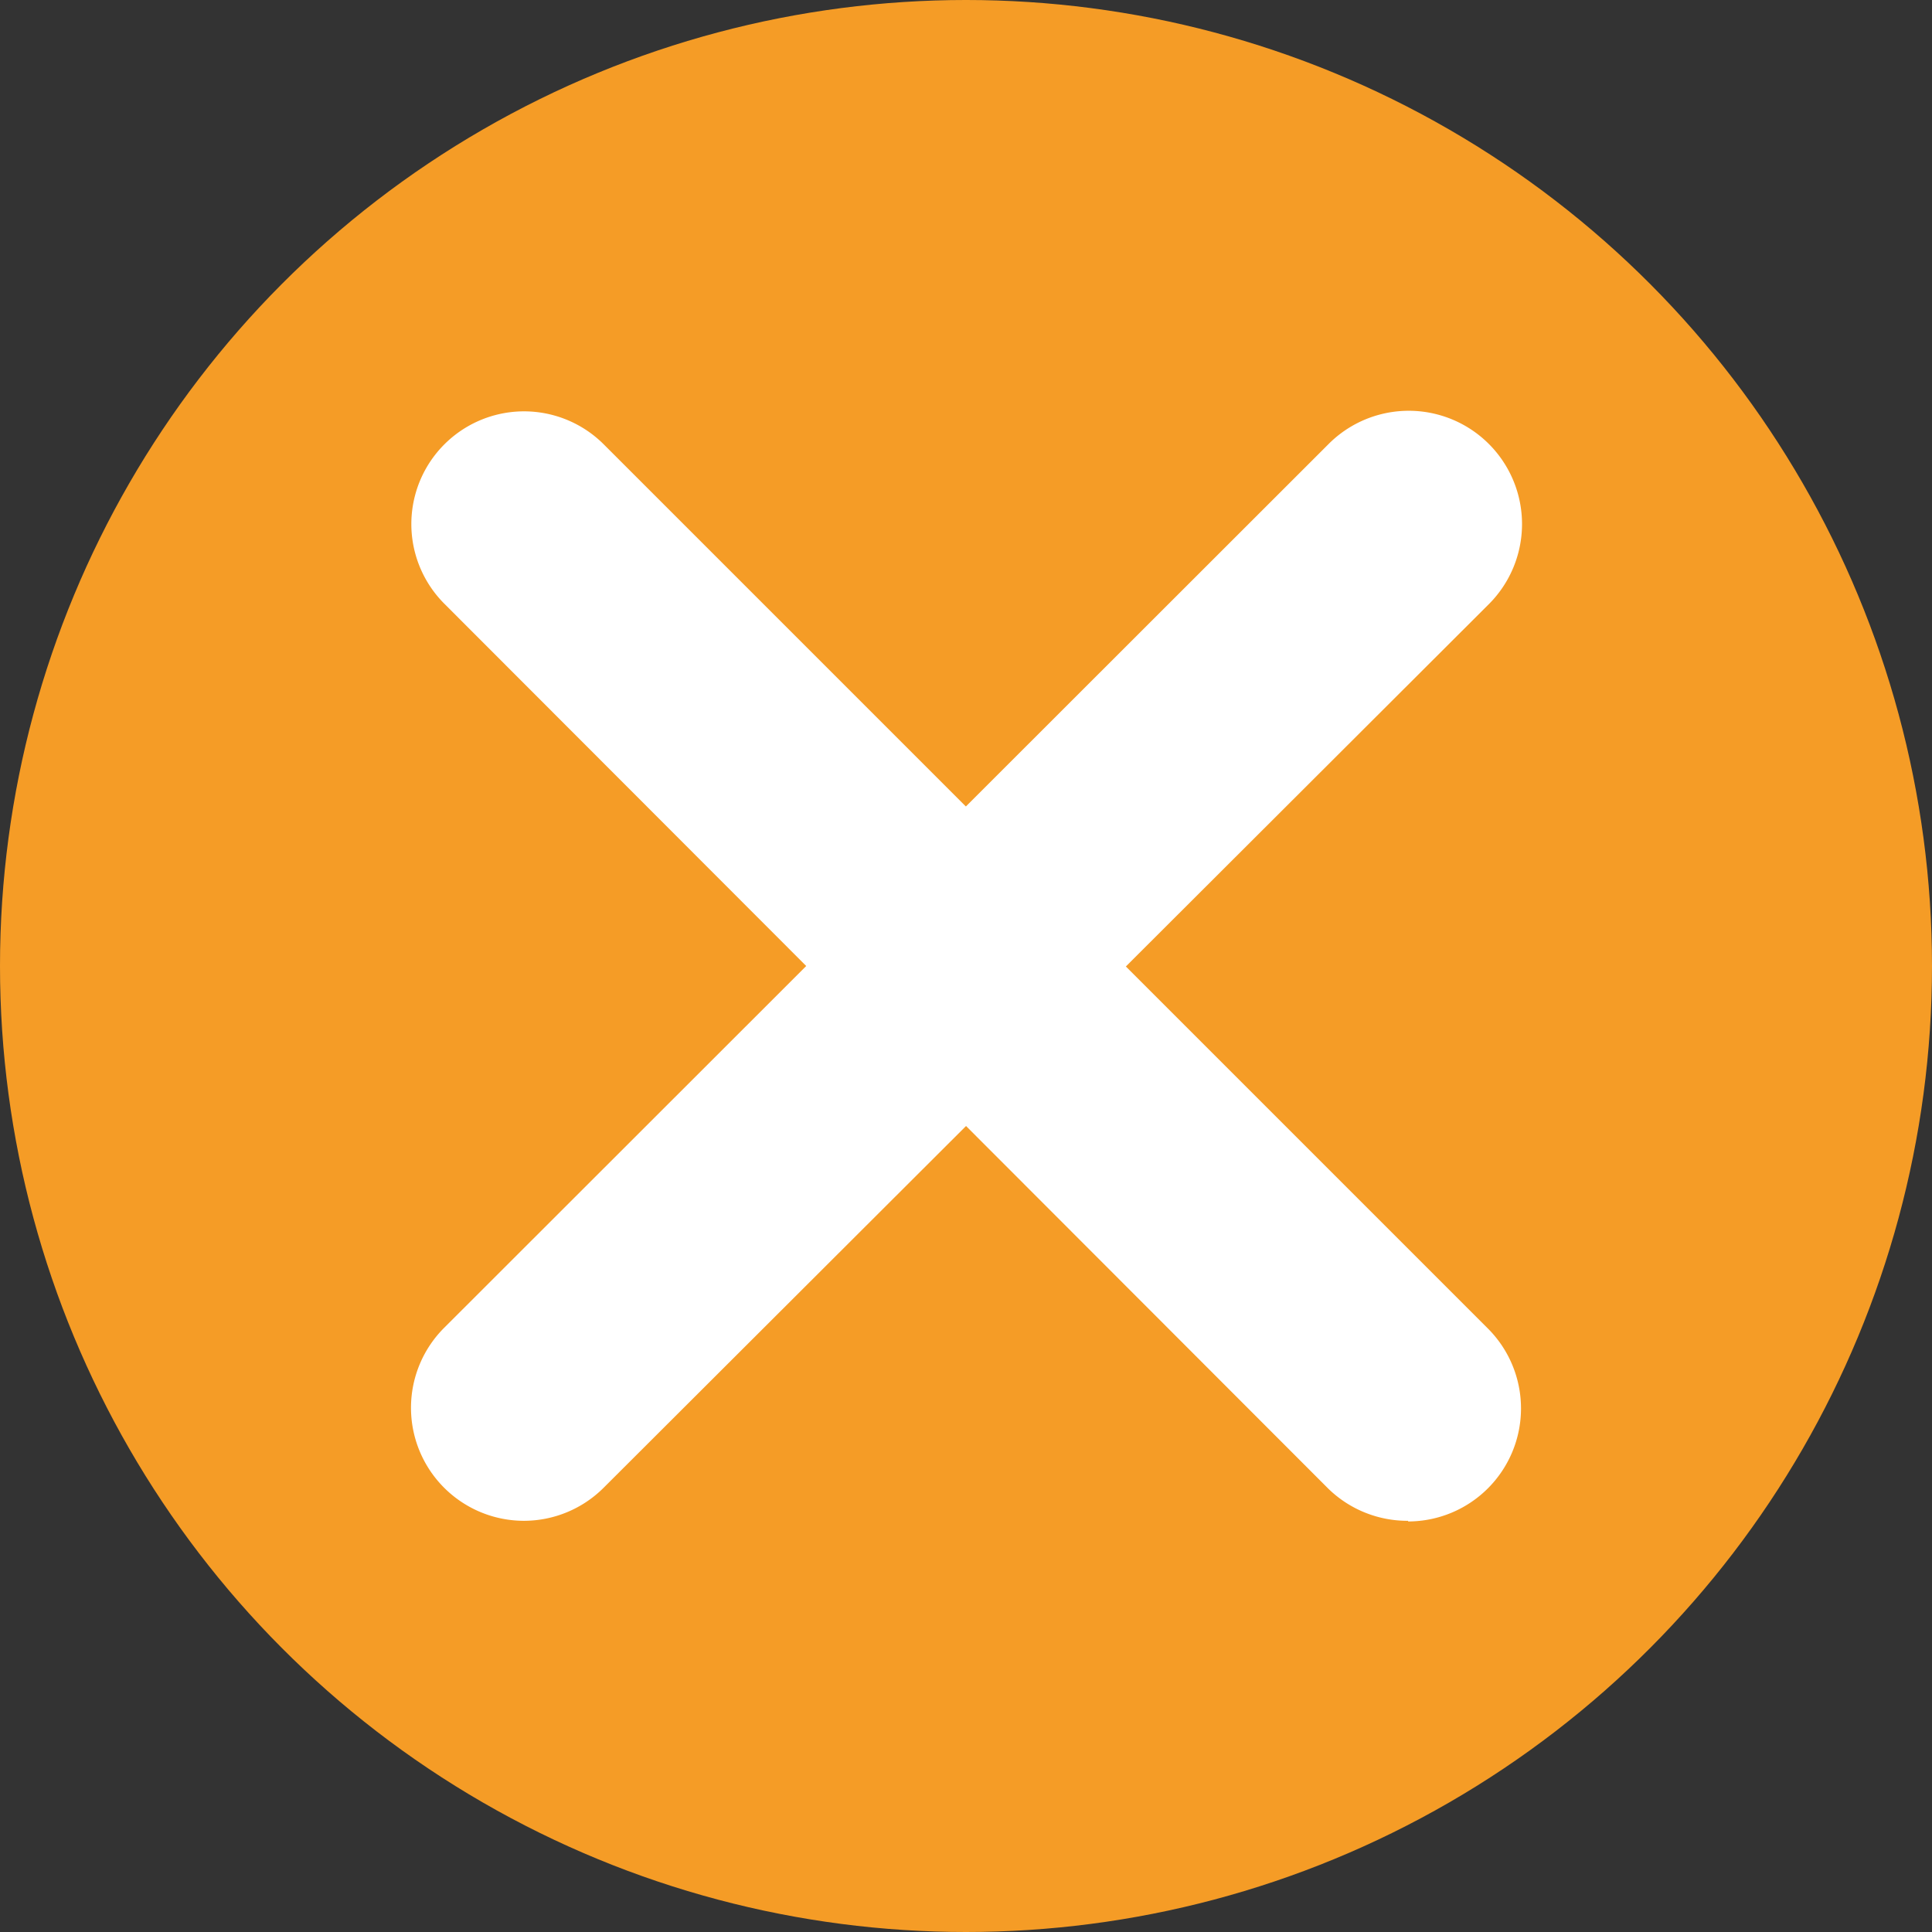 <svg id="Calque_1" data-name="Calque 1" xmlns="http://www.w3.org/2000/svg" viewBox="0 0 60 60"><rect x="0" y="0" width="60" height="60" fill="#333333" stroke="none"/><defs><style>.cls-1{fill:#f59c26;}.cls-2{fill:#fff;}</style></defs><circle class="cls-1" cx="30" cy="30" r="30"/><path class="cls-2" d="M43.73,47.23a3.52,3.52,0,0,1-2.48-1L13.8,18.75a3.5,3.5,0,1,1,4.95-4.95L46.2,41.25a3.51,3.51,0,0,1-2.47,6Z"/><path class="cls-2" d="M16.27,47.23a3.51,3.51,0,0,1-2.47-6L41.25,13.8a3.5,3.5,0,1,1,5,4.95L18.75,46.2A3.51,3.51,0,0,1,16.27,47.23Z"/></svg>